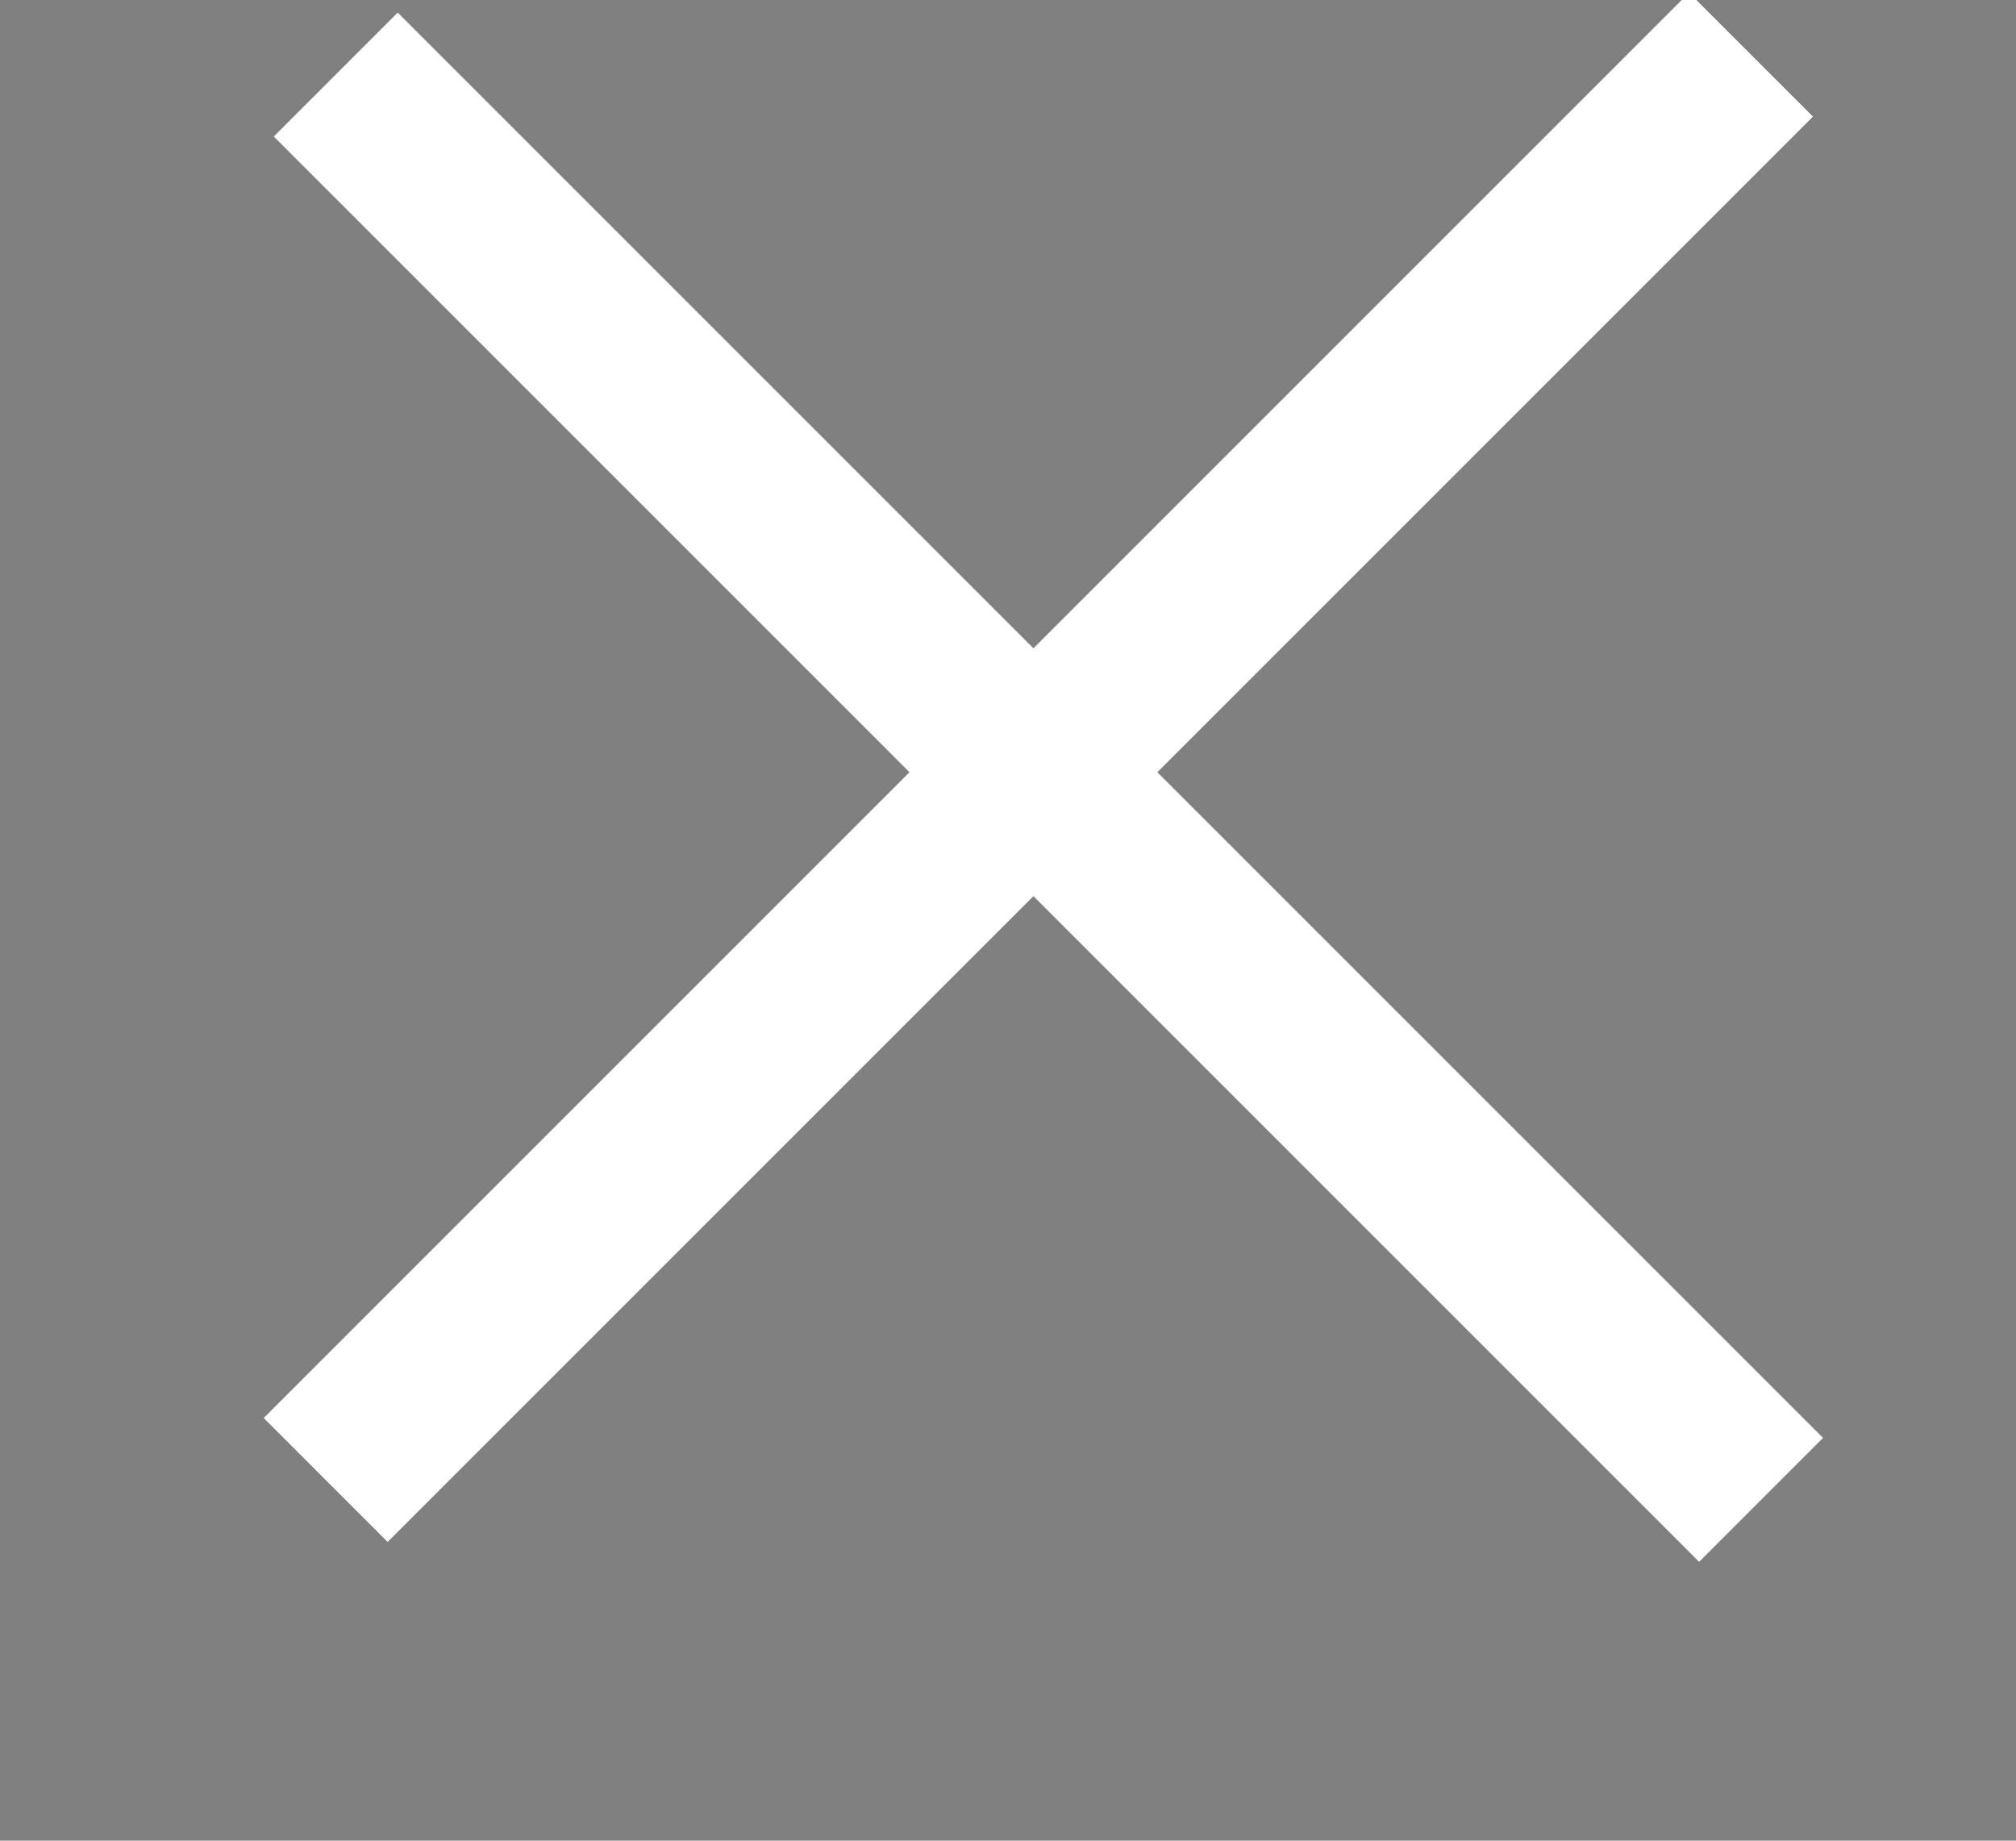 <svg width="100%" height="100%" viewBox="0 0 23 21" version="1.1" xmlns="http://www.w3.org/2000/svg" xmlns:xlink="http://www.w3.org/1999/xlink"><rect x="0" y="0" width="23" height="21" fill="#808080" stroke="none"/><g stroke="#FFFFFF" stroke-width="2"><path d="M0,0.5 L23,0.5" class="HamburgerMenu_hamburgerTop__PSyTI" transform="matrix(0.707,-0.707,0.707,0.707,3.362,16.531)" style="transform-origin: 0px 0px; stroke-dasharray: 0%, 0%, 100%, 0%;" data-svg-origin="16.099999999999998 0.5"></path><path d="M0,9.5 L23,9.5" class="HamburgerMenu_hamburgerMiddle__ENRZ5" style="transform-origin: 0px 0px; stroke-dasharray: 0%, 20%, 58%, 22%; opacity: 0;" data-svg-origin="5.75 9.5" transform="matrix(0.985,0.174,-0.174,0.985,1.737,-0.854)"></path><path d="M23,18.5 L0,18.5" class="HamburgerMenu_hamburgerBottom__3pcGx" style="transform-origin: 0px 0px; stroke-dasharray: 0%, 0%, 100%, 0%;" data-svg-origin="11.5 18.5" transform="matrix(0.707,0.707,-0.707,0.707,16.91,-12.229)"></path></g></svg>
